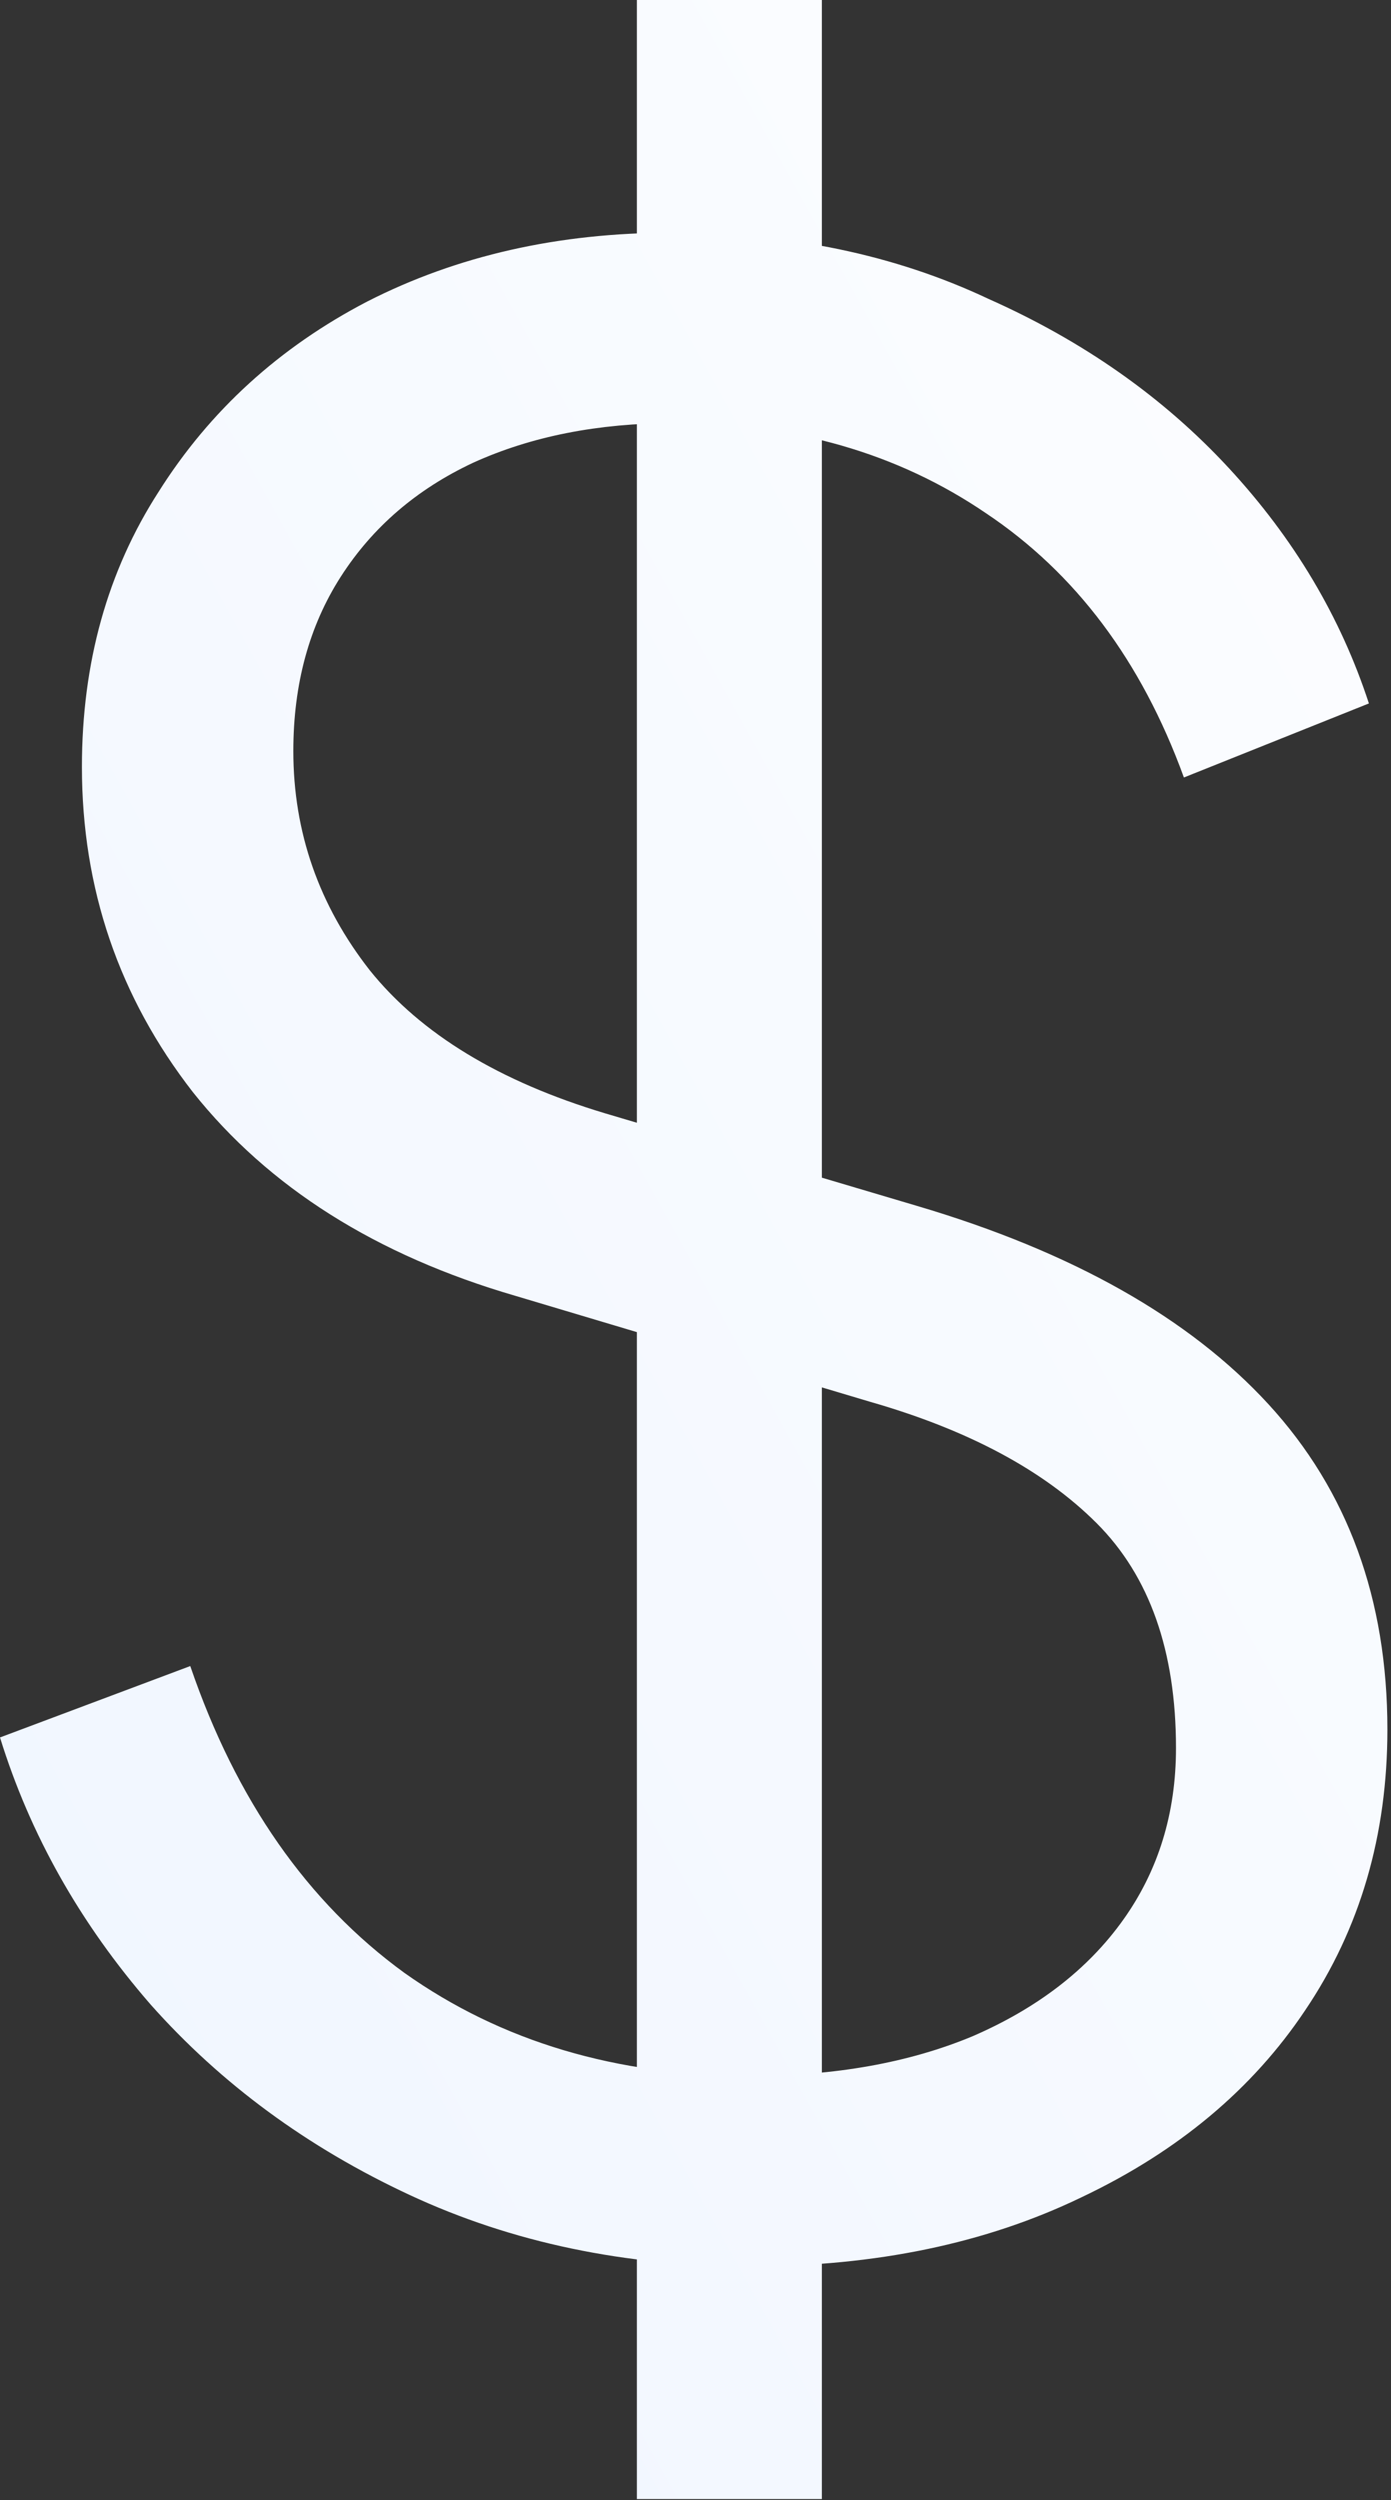<svg width="314" height="564" viewBox="0 0 314 564" fill="none" xmlns="http://www.w3.org/2000/svg">
<rect x="0" y="0" width="314" height="564" fill="#333333" stroke="none"/>
<path d="M169.419 511.239C141.182 511.239 115.531 505.871 92.465 495.133C69.398 484.395 49.911 470.078 34.003 452.181C18.095 433.887 6.761 413.804 0 391.93L42.951 375.824C53.291 406.049 69.398 429.115 91.271 445.023C113.145 460.533 139.194 468.288 169.419 468.288C188.508 468.288 205.212 465.305 219.529 459.34C234.243 452.977 245.578 444.227 253.532 433.092C261.486 421.956 265.463 409.031 265.463 394.317C265.463 372.443 259.497 355.541 247.566 343.61C235.635 331.679 218.534 322.532 196.263 316.169L116.326 292.307C84.908 283.16 60.649 267.849 43.548 246.373C26.845 224.898 18.493 200.439 18.493 172.998C18.493 149.534 24.259 128.854 35.793 110.957C47.326 92.663 63.035 78.346 82.92 68.006C103.202 57.666 126.07 52.496 151.523 52.496C178.168 52.496 202.03 57.467 223.108 67.41C244.584 76.954 262.679 89.681 277.394 105.589C292.108 121.496 302.647 139.194 309.011 158.681L267.252 175.384C257.708 149.136 242.794 129.251 222.511 115.73C202.627 102.208 179.162 95.447 152.119 95.447C135.018 95.447 119.906 98.43 106.782 104.395C94.055 110.361 84.113 118.911 76.954 130.047C69.796 141.182 66.216 154.306 66.216 169.419C66.216 187.713 71.983 204.217 83.516 218.932C95.05 233.249 112.747 243.987 136.609 251.146L207.001 272.025C241.999 282.365 268.445 297.278 286.342 316.766C304.238 336.253 313.186 360.711 313.186 390.141C313.186 414.003 307.022 435.08 294.693 453.375C282.763 471.271 265.86 485.389 243.987 495.729C222.511 506.069 197.655 511.239 169.419 511.239ZM143.767 563.735V0H185.526V563.735H143.767Z" fill="url(#paint0_linear_416_965)"/>
<defs>
<linearGradient id="paint0_linear_416_965" x1="17.145" y1="532.578" x2="440.06" y2="297.625" gradientUnits="userSpaceOnUse">
<stop stop-color="#F0F6FF"/>
<stop offset="1" stop-color="#FCFDFF"/>
</linearGradient>
</defs>
</svg>
